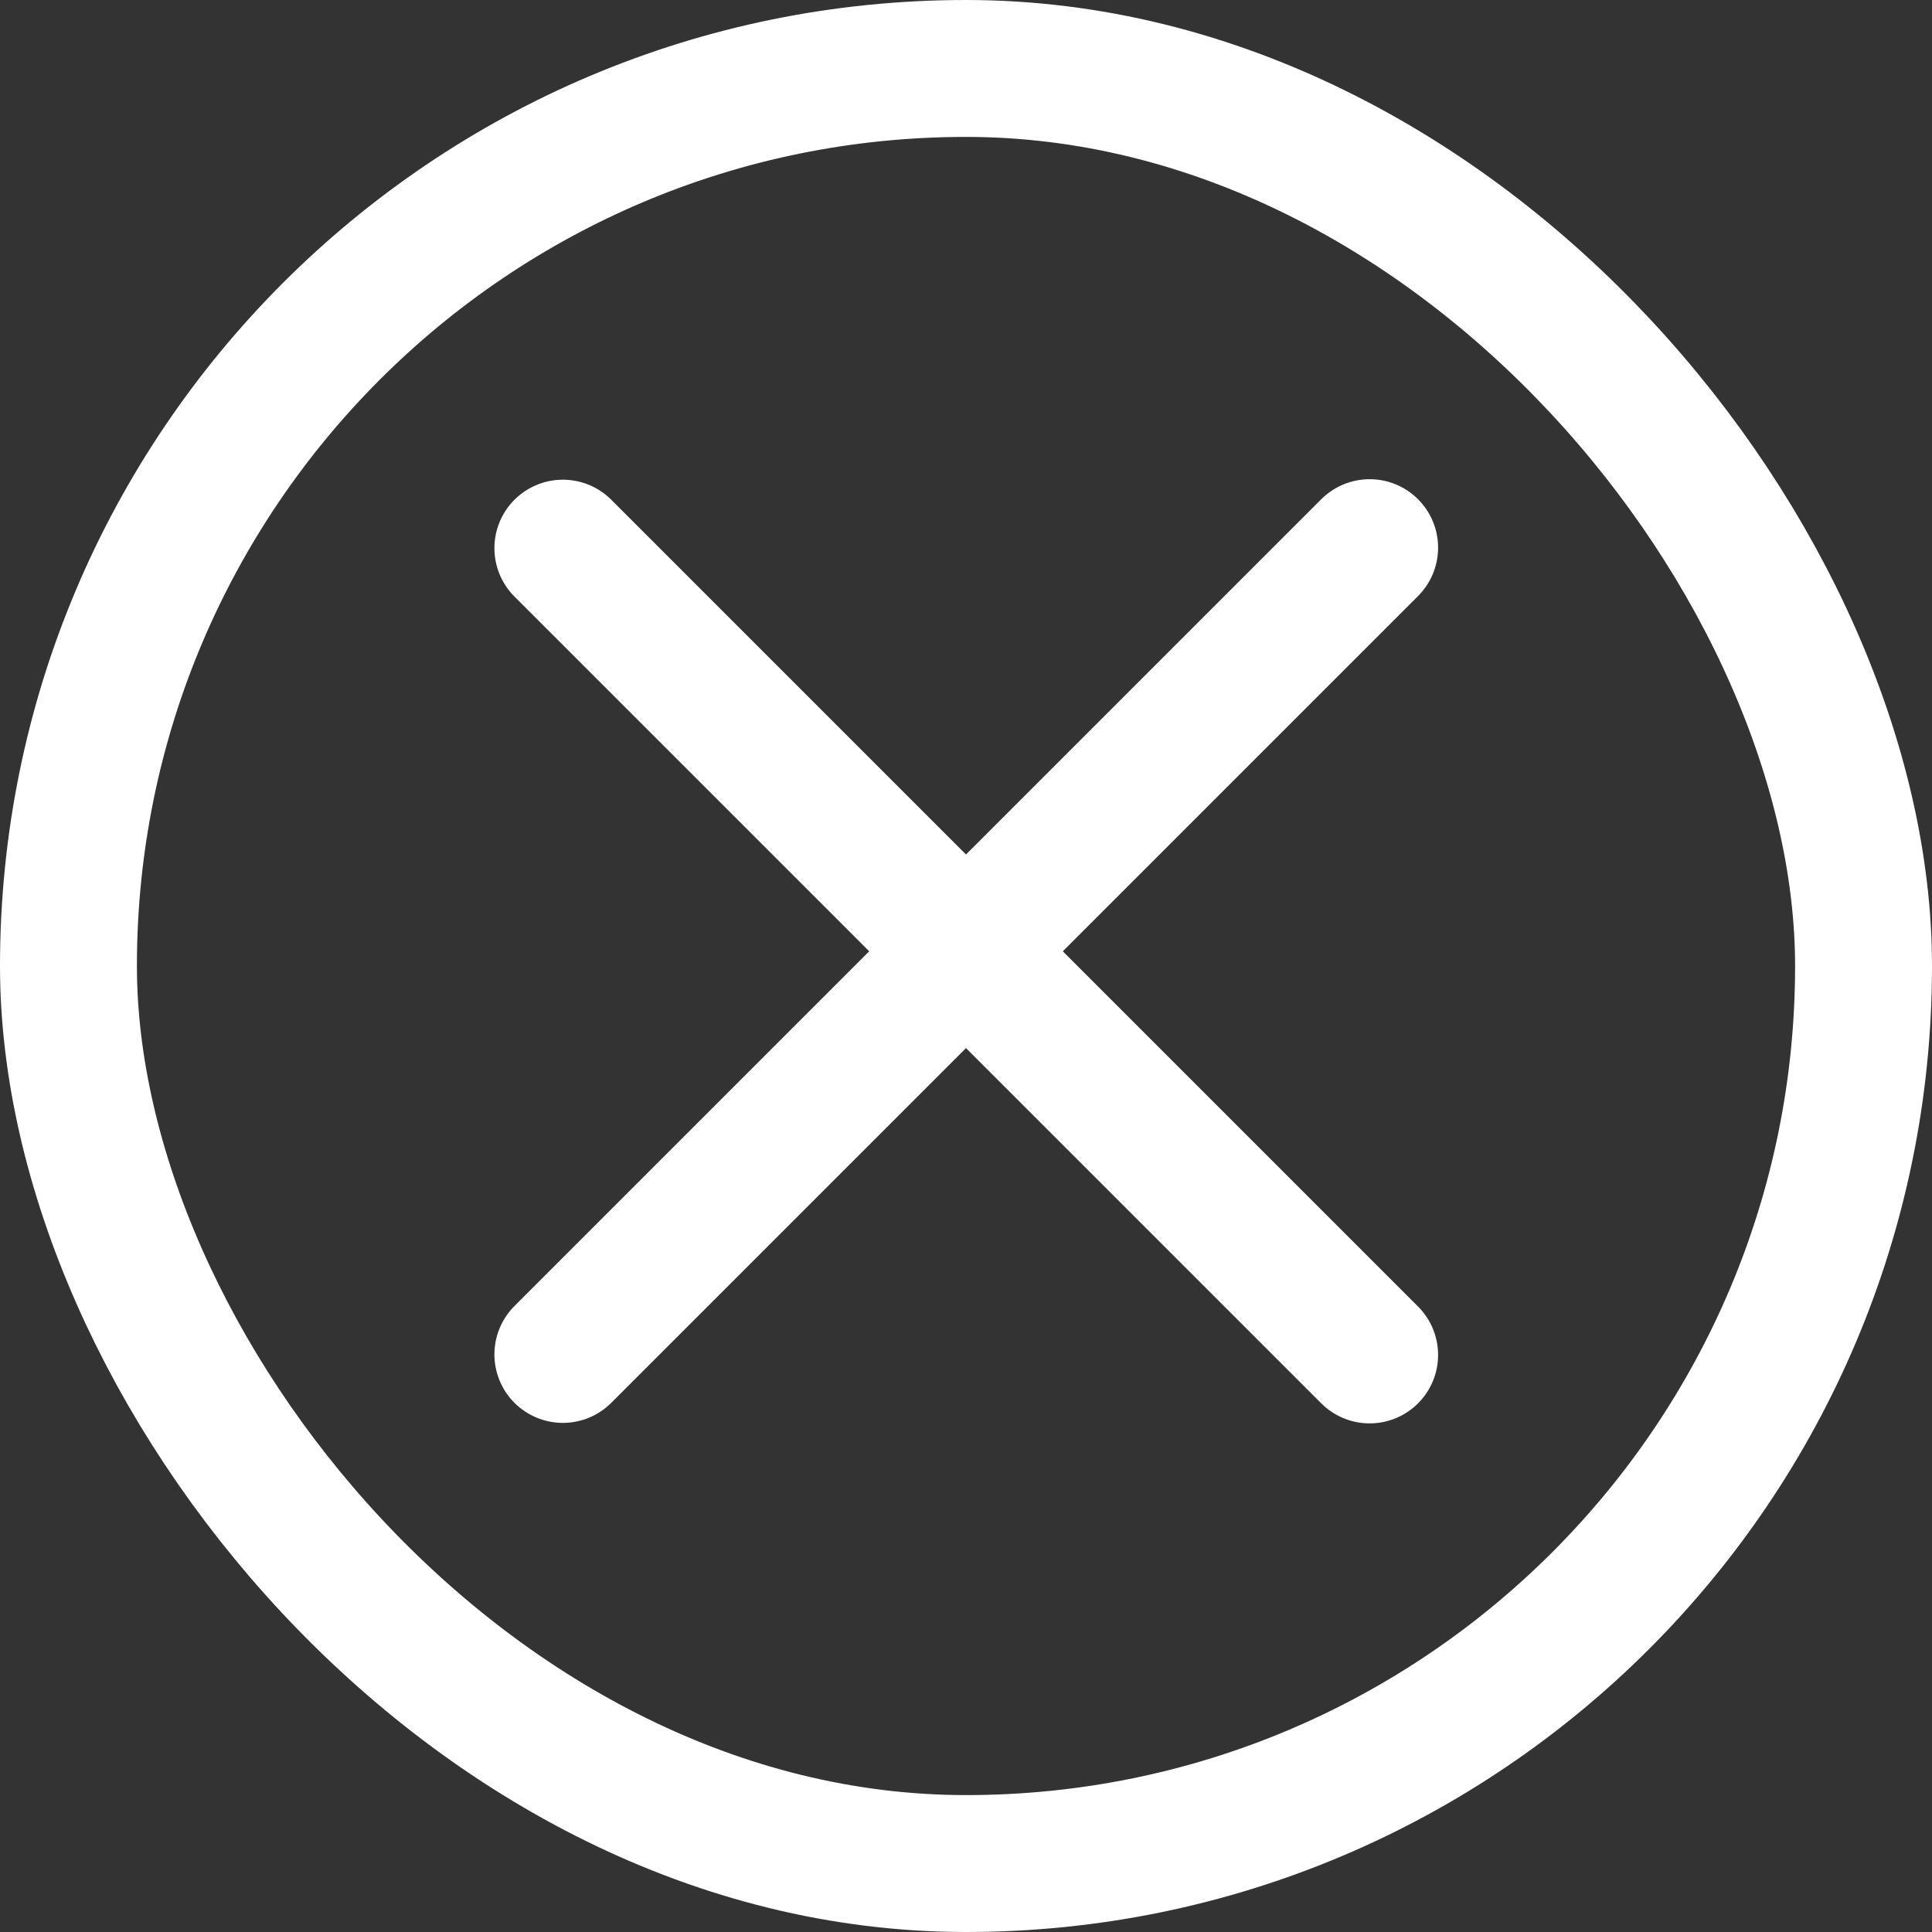 <svg width="127" height="127" viewBox="0 0 127 127" fill="none" xmlns="http://www.w3.org/2000/svg">
<rect x="0" y="0" width="127" height="127" fill="#333333" stroke="none"/>
<rect x="4.5" y="4.5" width="118" height="118" rx="59" stroke="white" stroke-width="9"/>
<path d="M37 89.033L90.033 36" stroke="white" stroke-width="9" stroke-linecap="round"/>
<path d="M37 36.033L90.033 89.066" stroke="white" stroke-width="9" stroke-linecap="round"/>
</svg>

